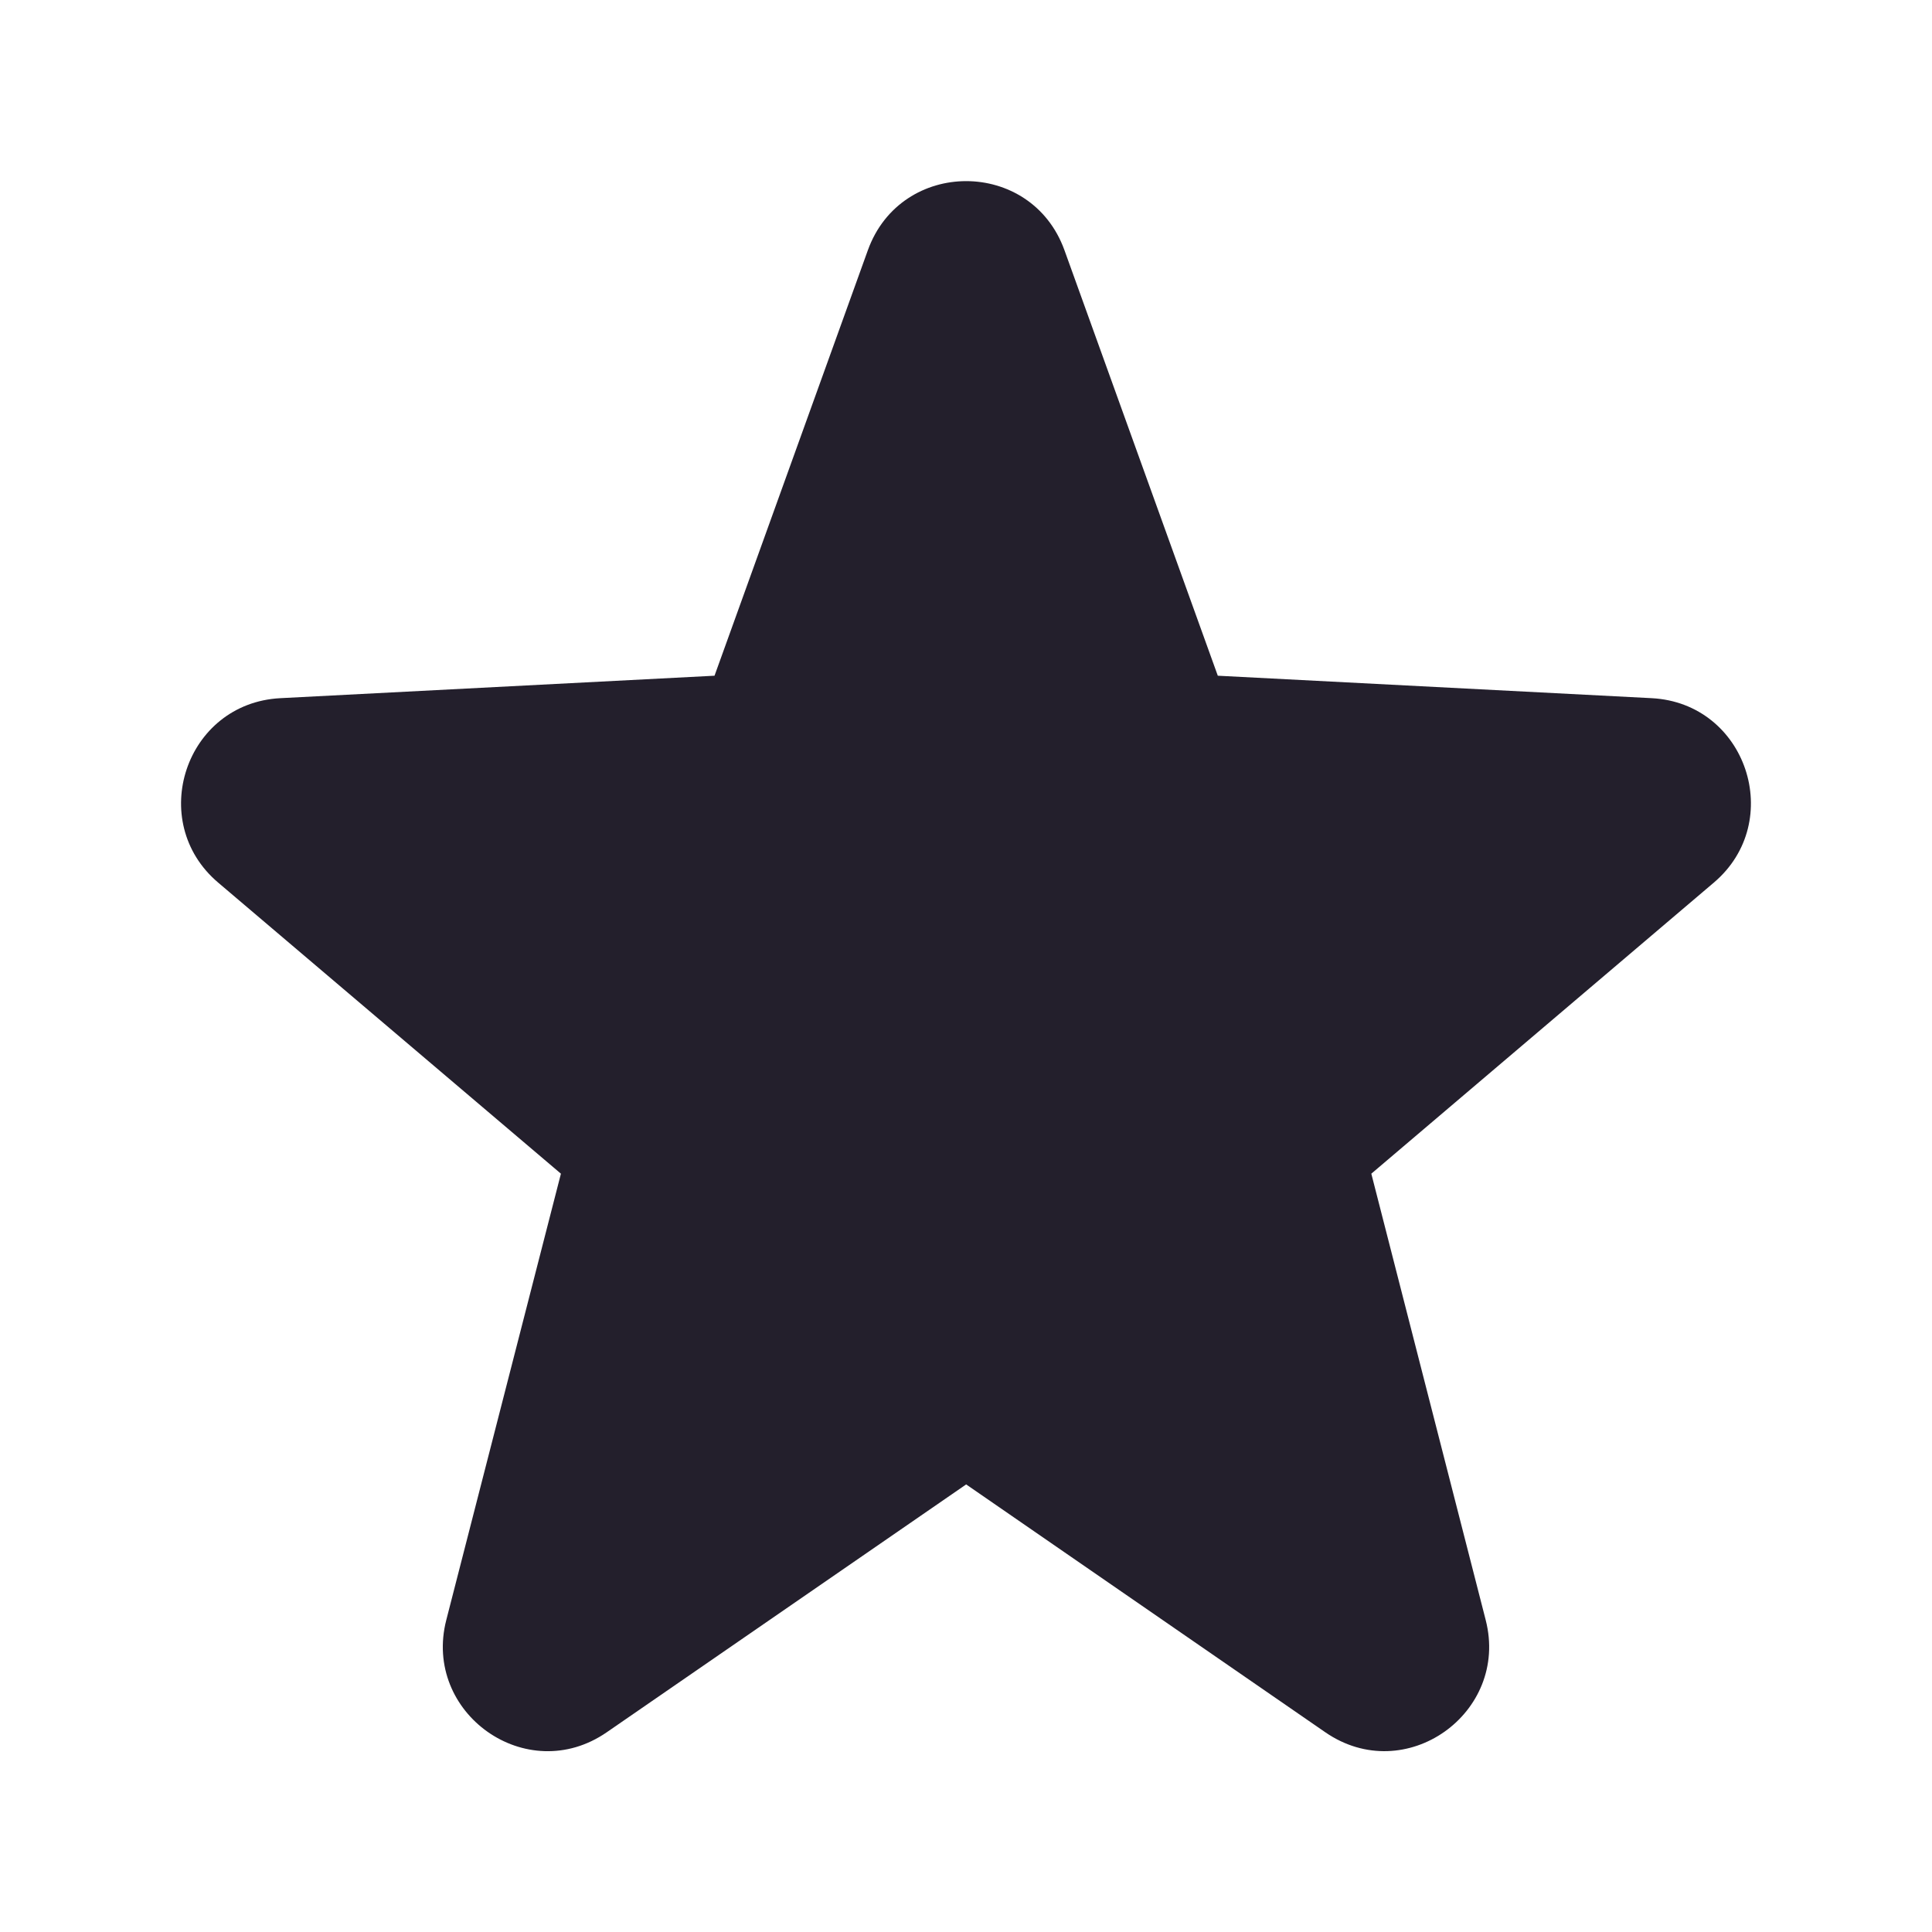 <svg width="24" height="24" viewBox="0 0 24 24" fill="none" xmlns="http://www.w3.org/2000/svg">
<path d="M13.223 3.108C12.81 1.964 11.194 1.964 10.781 3.108L8.876 8.394L3.482 8.673C2.302 8.735 1.817 10.205 2.709 10.963L6.968 14.58L5.544 20.124C5.247 21.279 6.541 22.206 7.537 21.519L12.002 18.44L16.462 21.518C17.458 22.206 18.752 21.28 18.456 20.125L17.035 14.58L21.291 10.963C22.183 10.205 21.697 8.735 20.518 8.673L15.128 8.394L13.223 3.108Z" fill="#231F2C"/>
</svg>
